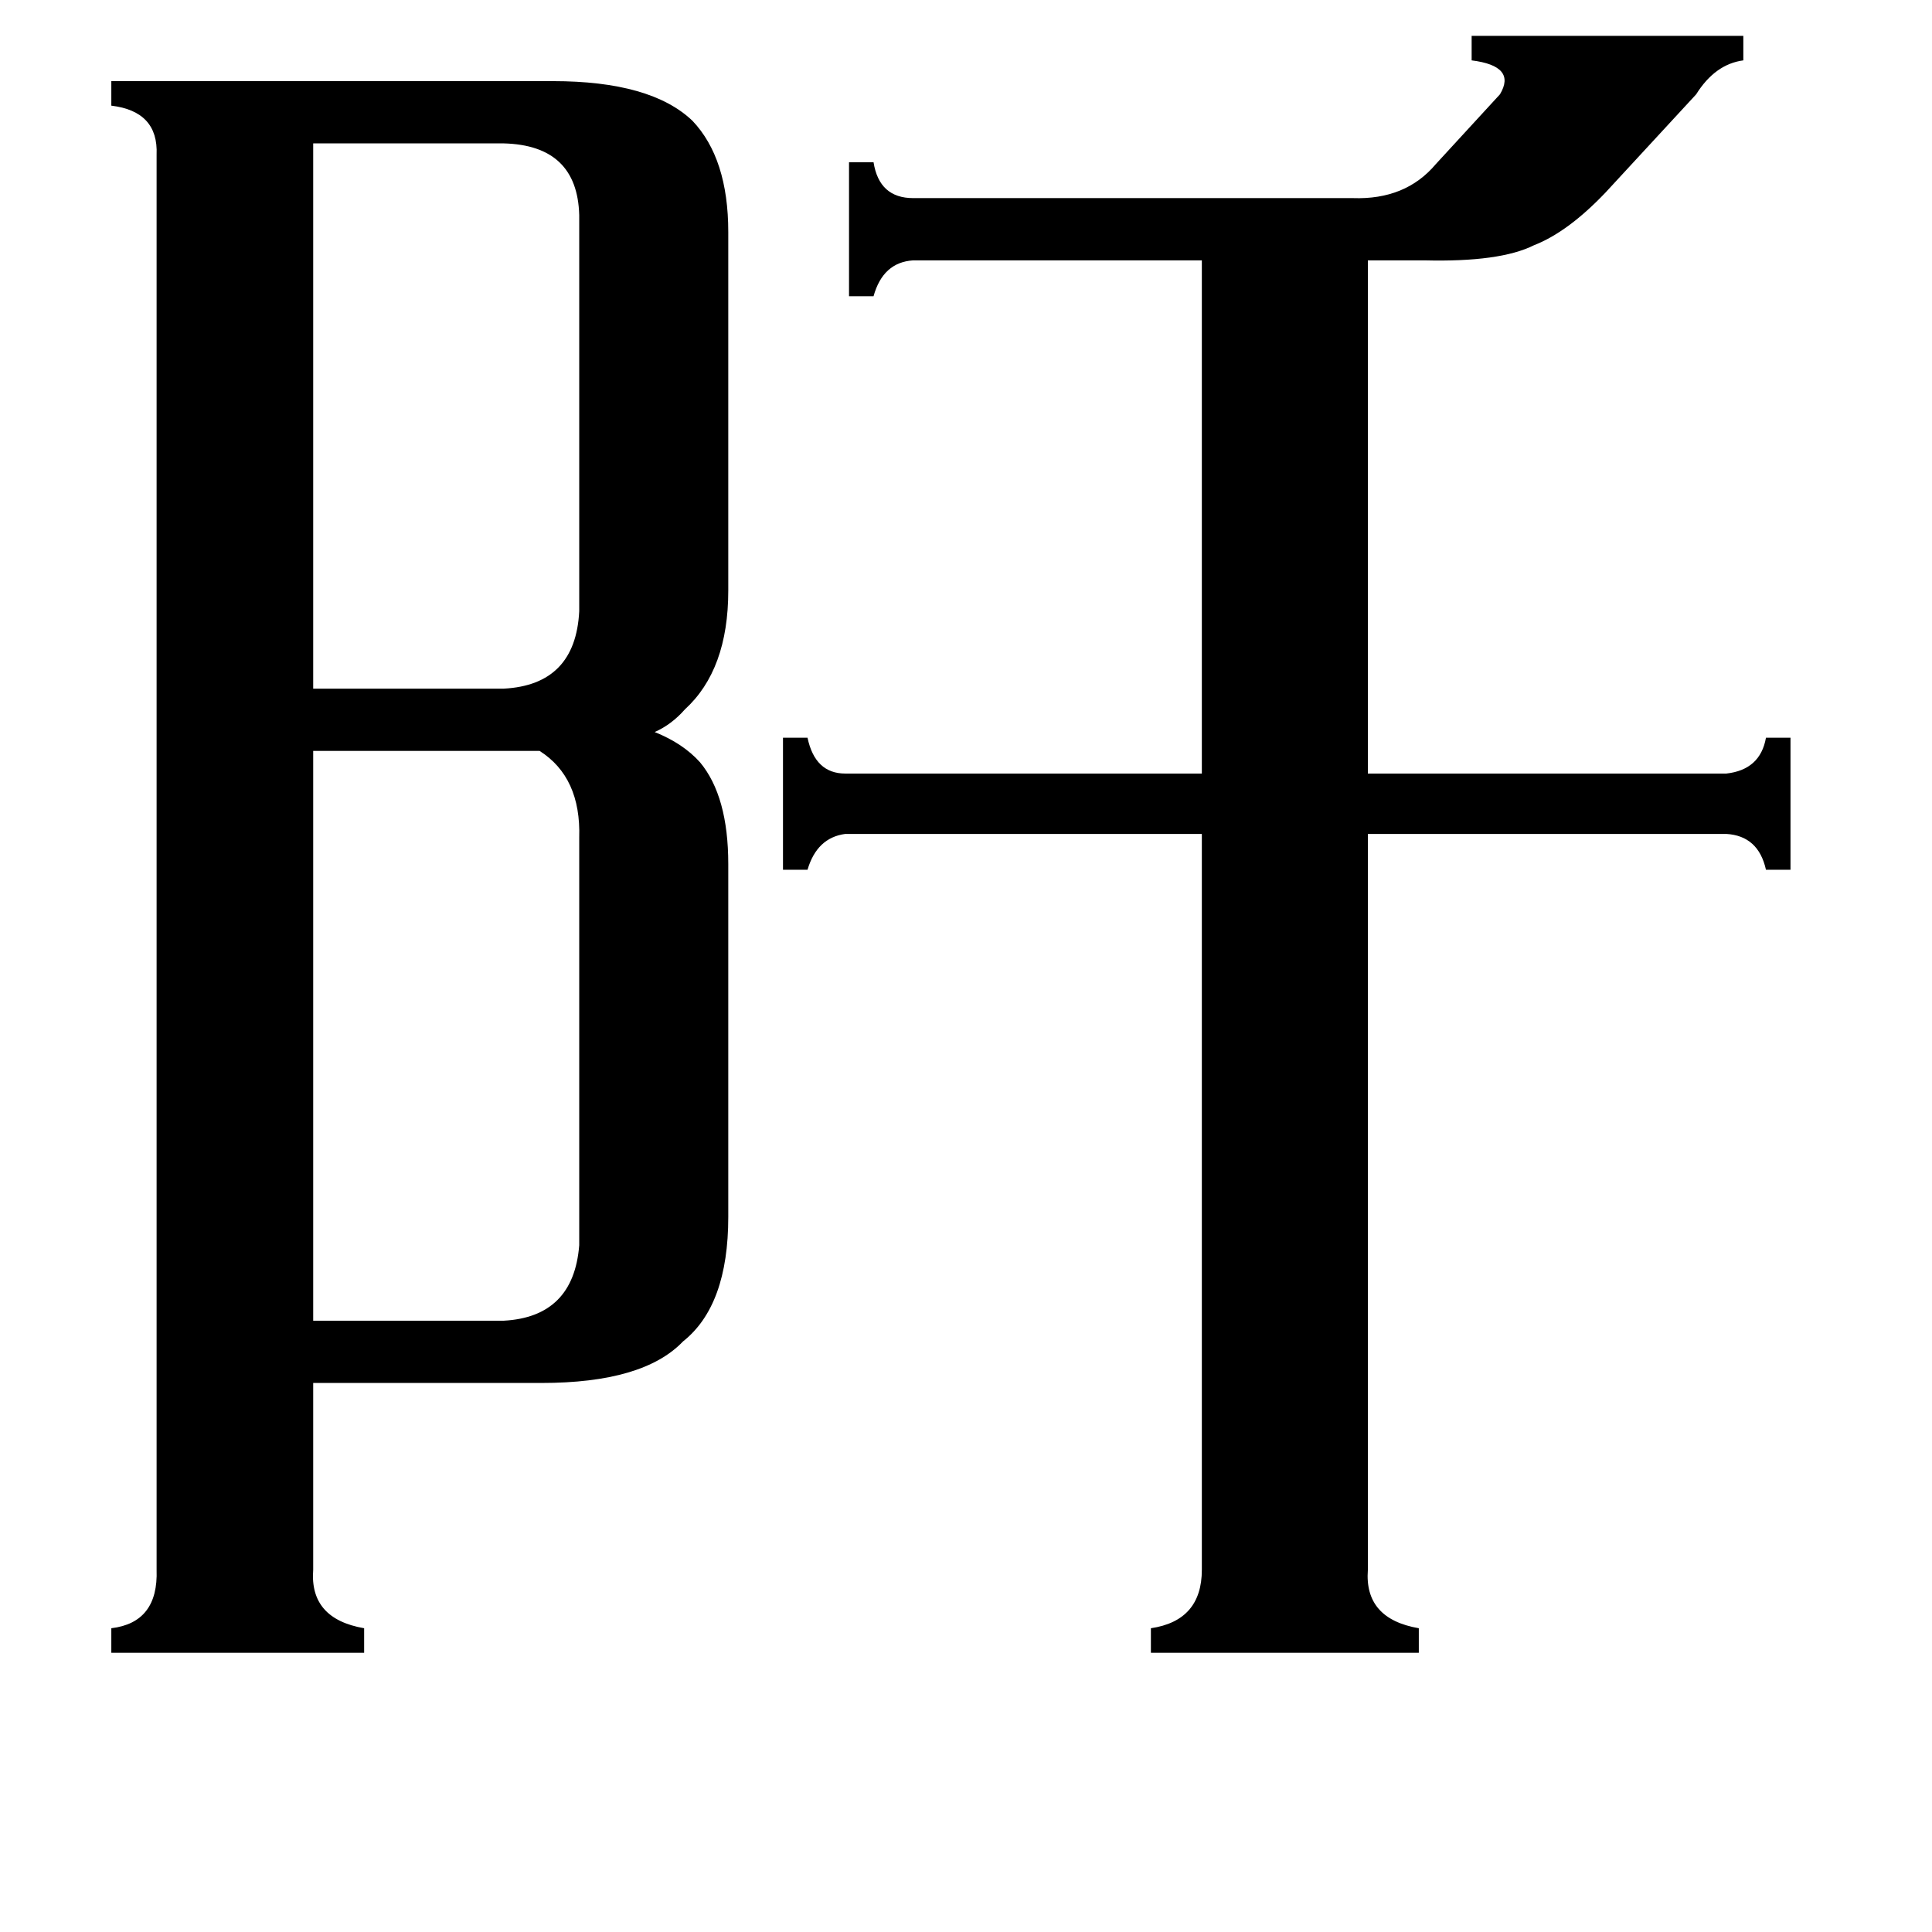 <svg xmlns="http://www.w3.org/2000/svg" viewBox="0 -800 1024 1024">
	<path fill="#000000" d="M166 -724V-435H267Q305 -437 307 -476V-686Q306 -723 267 -724ZM307 -356Q308 -388 286 -402H166V-100H267Q304 -102 307 -140ZM484 -662Q468 -661 463 -643H450V-714H463Q466 -695 484 -695H717Q745 -694 761 -713L795 -750Q804 -765 780 -768V-781H924V-768Q909 -766 899 -750L851 -698Q831 -677 813 -670Q795 -661 755 -662H725V-390H915Q933 -392 936 -409H949V-339H936Q932 -357 915 -358H725V32Q723 58 752 63V76H610V63Q637 59 637 32V-358H448Q433 -356 428 -339H415V-409H428Q432 -390 448 -390H637V-662ZM166 32Q164 58 193 63V76H59V63Q84 60 83 32V-718Q84 -741 59 -744V-757H293Q345 -757 367 -736Q386 -716 386 -677V-487Q386 -445 363 -424Q356 -416 347 -412Q362 -406 371 -396Q386 -378 386 -342V-155Q386 -108 362 -89Q341 -67 287 -67H166Z"/>
</svg>